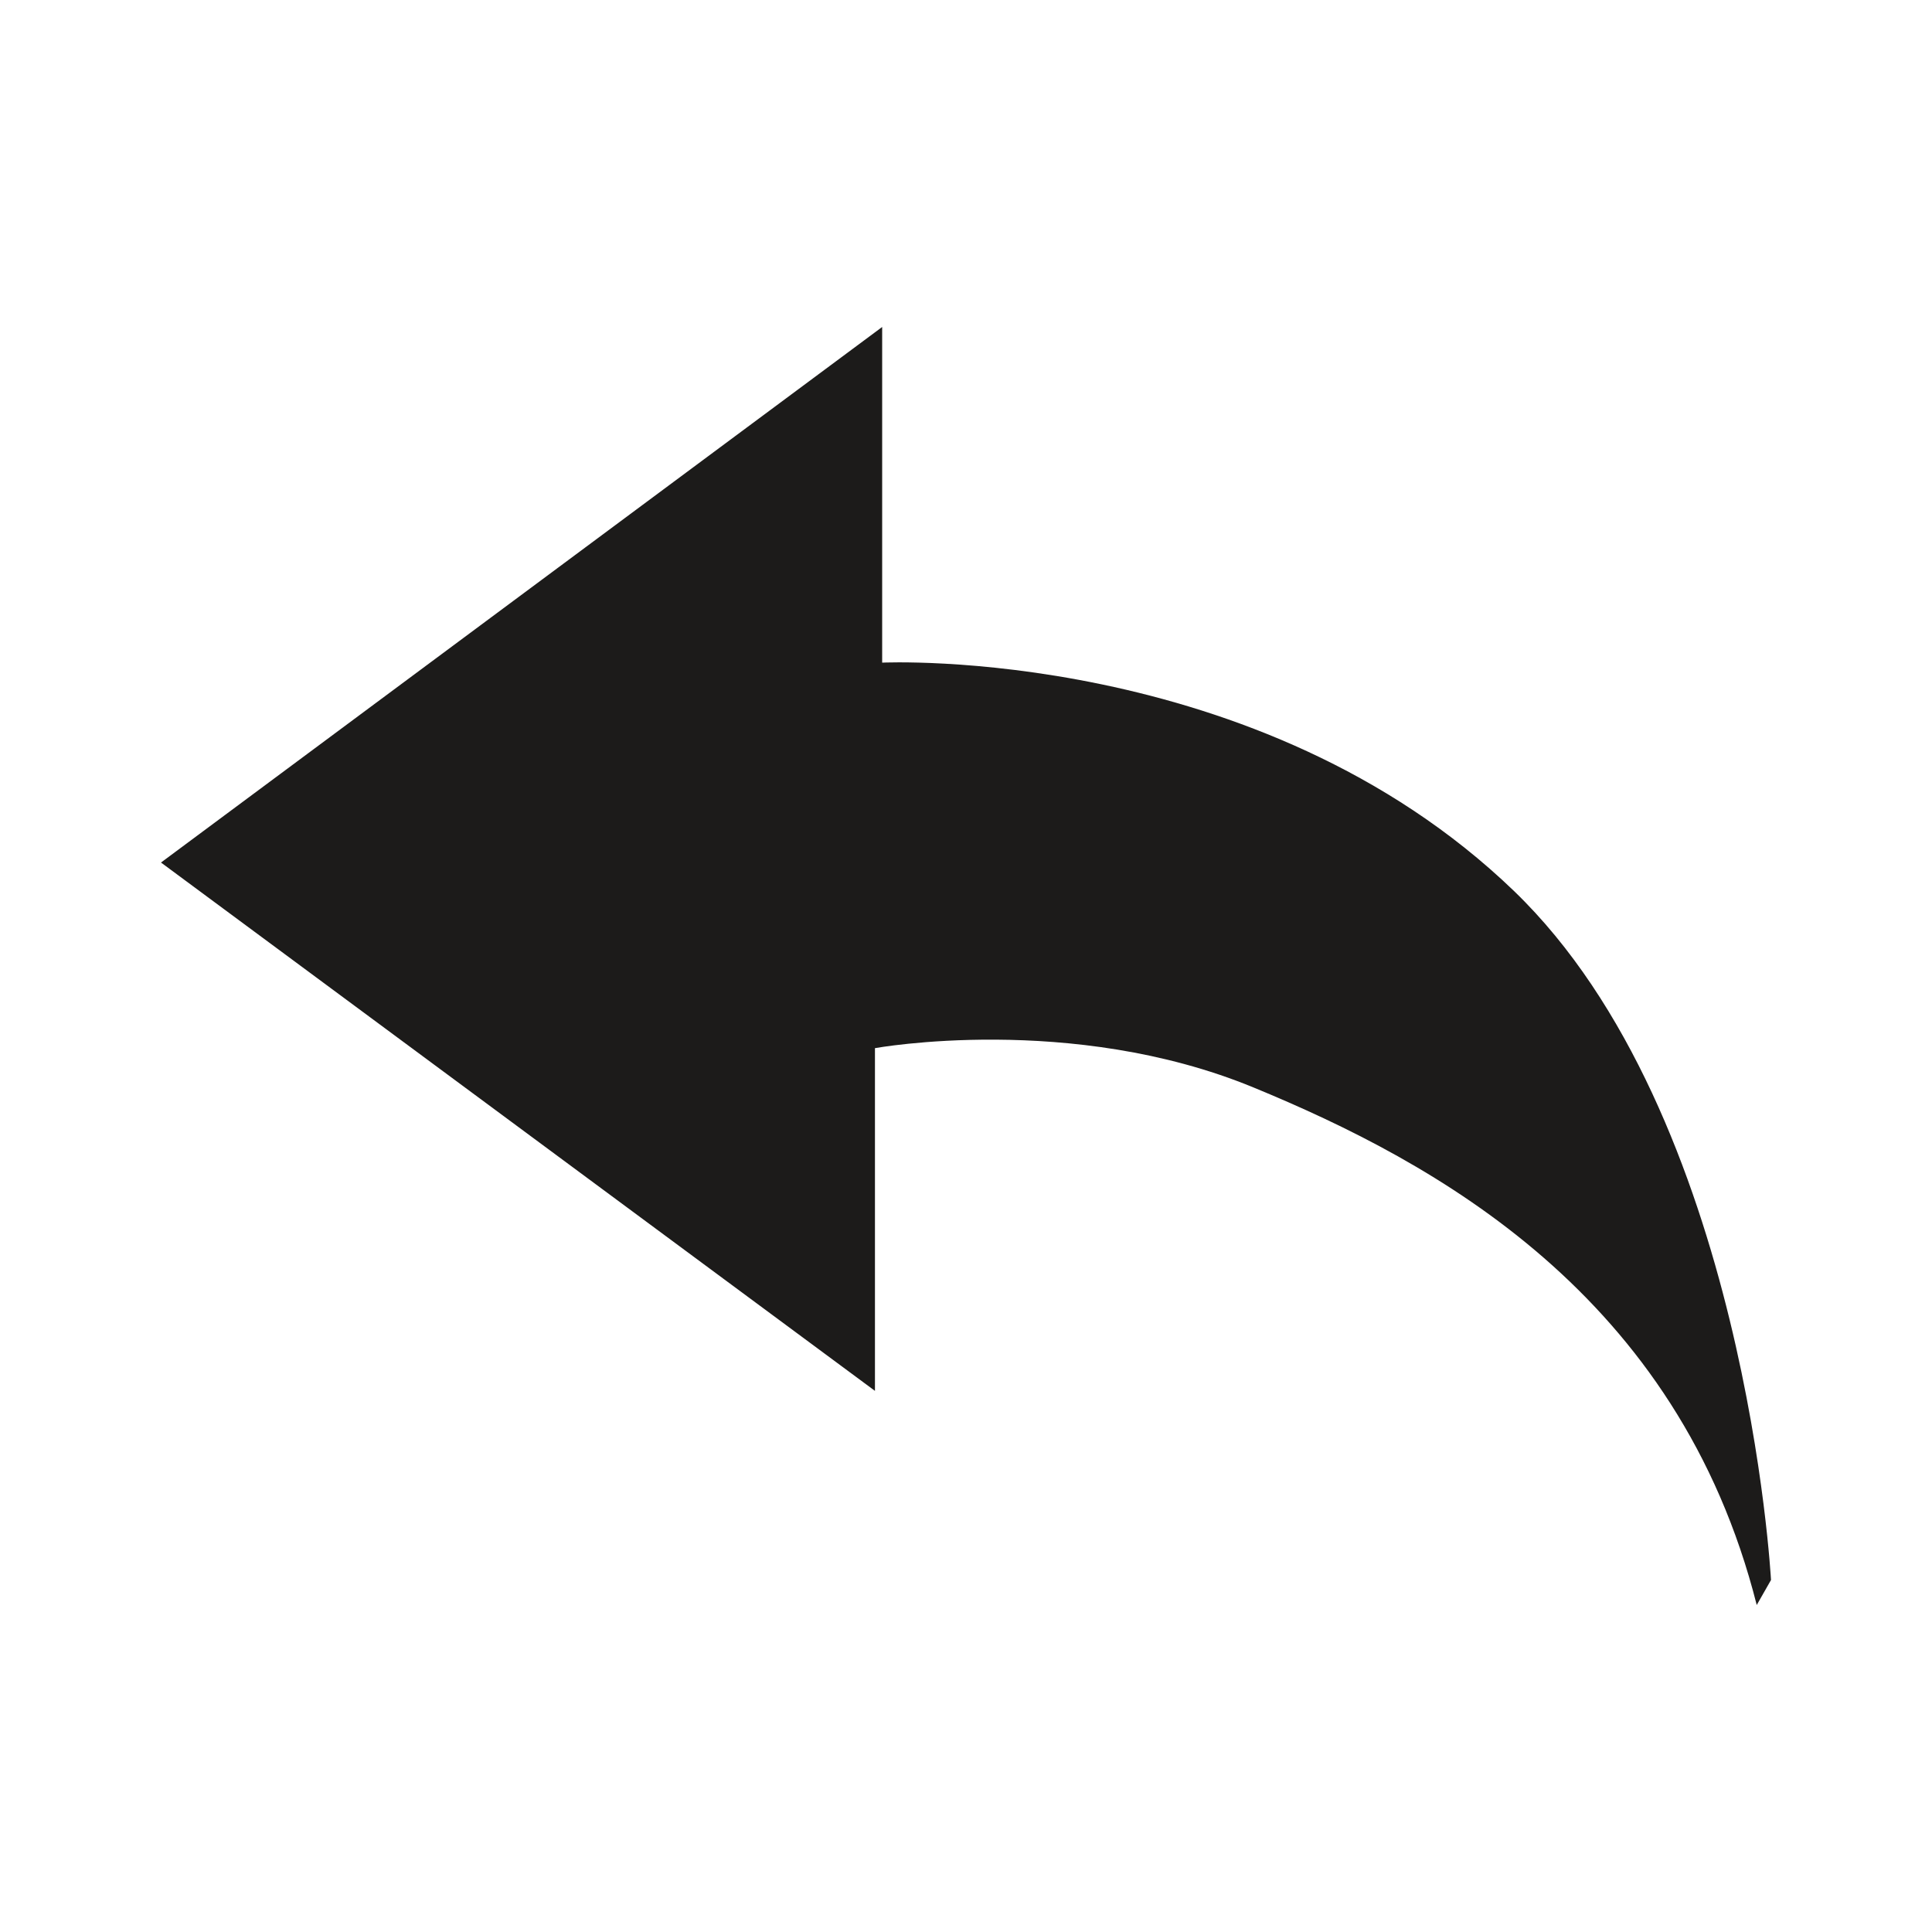 <?xml version="1.0" encoding="iso-8859-1"?>
<!-- Generator: Adobe Illustrator 19.2.1, SVG Export Plug-In . SVG Version: 6.00 Build 0)  -->
<svg version="1.1" xmlns="http://www.w3.org/2000/svg" xmlns:xlink="http://www.w3.org/1999/xlink" x="0px" y="0px"
	 viewBox="0 0 600 600" style="enable-background:new 0 0 600 600;" xml:space="preserve">
<g id="reply">
	<g id="reply_1_">
		<path style="fill:#1C1B1A;" d="M273.965,101.548L50,267.867l221.724,164.078V325.513c0,0,60.982-11.102,117.534,12.196
			s131.919,64.318,156.312,160.742l4.43-7.766c0,0-7.714-144.428-79.798-213.958c-79.433-76.514-196.237-70.937-196.237-70.937
			V101.548L273.965,101.548z"/>
	</g>
</g>
<g id="Layer_1">
</g>
</svg>
